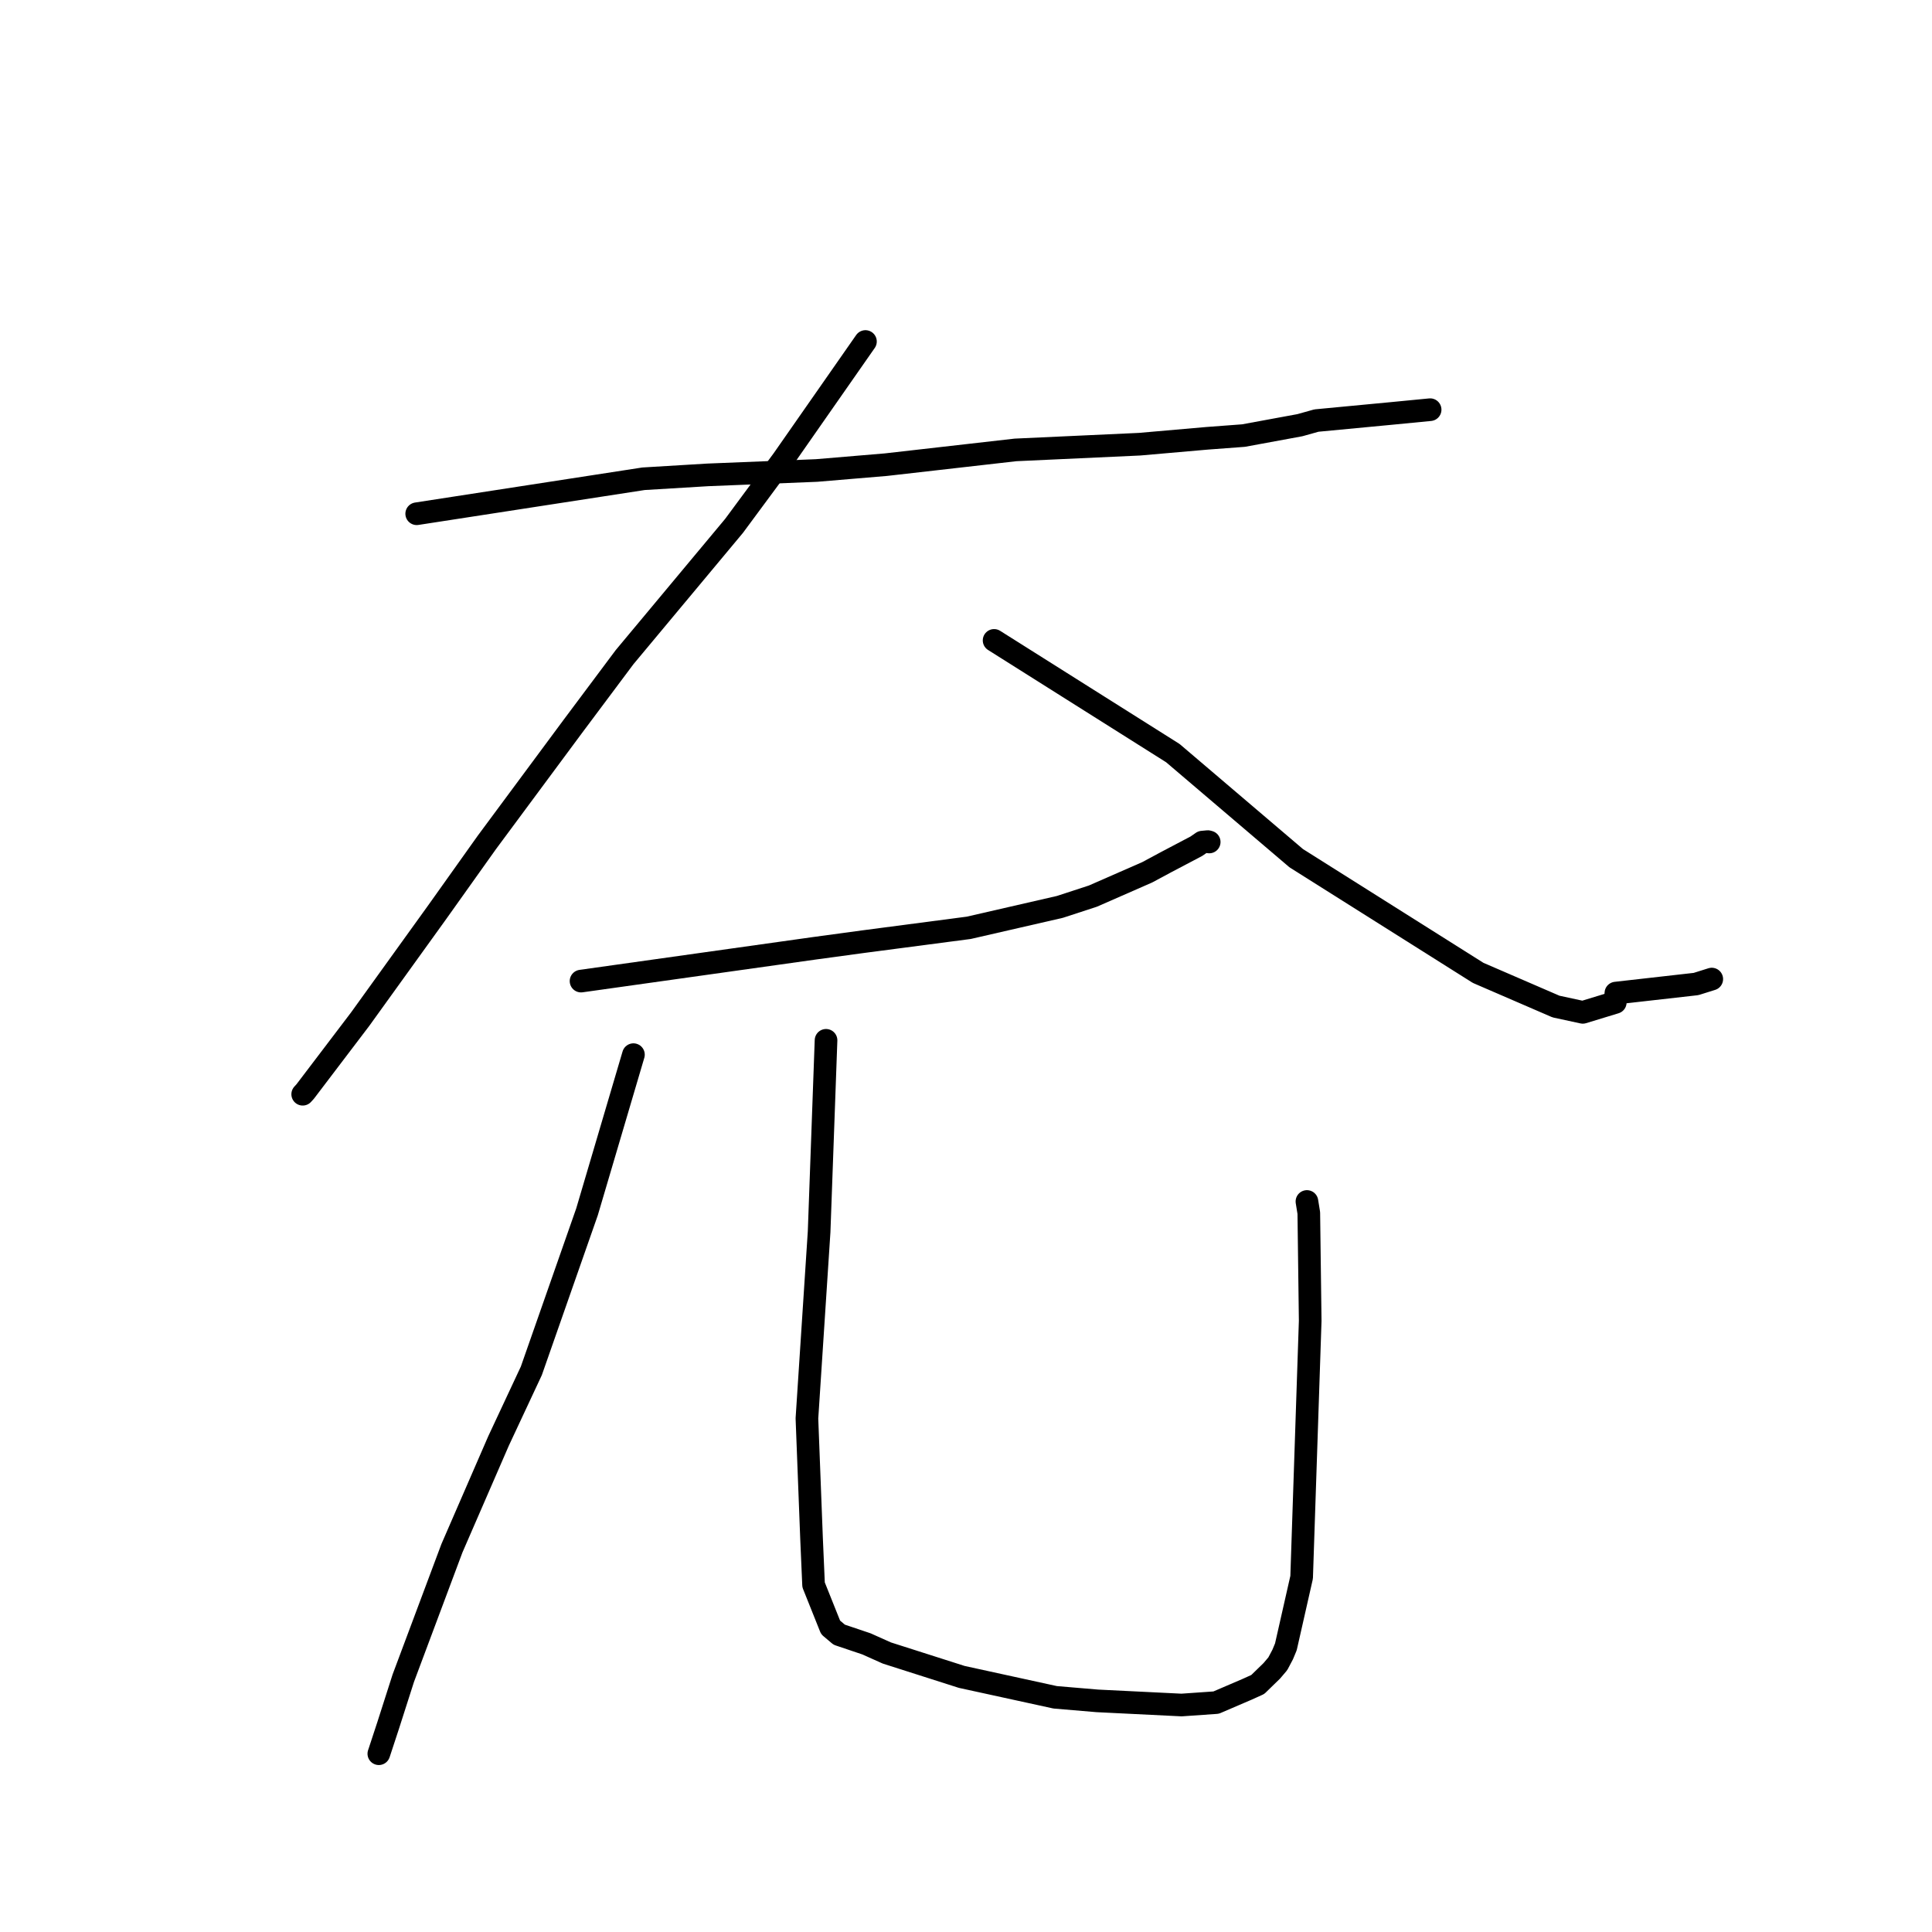 <?xml version="1.0" standalone="no"?>
    <svg width="256" height="256" xmlns="http://www.w3.org/2000/svg" version="1.1">
    <polyline stroke="black" stroke-width="3" stroke-linecap="round" fill="transparent" stroke-linejoin="round" points="55.215 68.074 70.242 65.756 85.268 63.438 93.785 62.924 108.207 62.342 117.396 61.57 134.564 59.615 151.007 58.858 159.95 58.077 164.771 57.716 172.239 56.341 174.438 55.726 184.347 54.786 189.361 54.299 189.444 54.291 189.479 54.287 189.499 54.285 " />
        <polyline stroke="black" stroke-width="3" stroke-linecap="round" fill="transparent" stroke-linejoin="round" points="114.677 45.252 109.203 53.095 103.73 60.937 97.268 69.678 82.761 87.075 75.896 96.259 64.503 111.635 57.873 120.951 47.722 135.046 40.441 144.63 40.136 144.964 40.11 144.992 " />
        <polyline stroke="black" stroke-width="3" stroke-linecap="round" fill="transparent" stroke-linejoin="round" points="131.723 84.856 143.566 92.324 155.409 99.791 171.757 113.715 195.858 128.909 206.178 133.373 209.729 134.14 214.032 132.827 214.112 131.589 224.733 130.387 226.818 129.733 " />
        <polyline stroke="black" stroke-width="3" stroke-linecap="round" fill="transparent" stroke-linejoin="round" points="76.991 130 92.466 127.825 107.941 125.65 114.397 124.773 128.367 122.94 140.438 120.169 144.815 118.739 152.012 115.585 154.541 114.226 158.526 112.129 159.308 111.587 160.038 111.518 160.226 111.568 " />
        <polyline stroke="black" stroke-width="3" stroke-linecap="round" fill="transparent" stroke-linejoin="round" points="83.933 139.747 80.86 150.156 77.786 160.565 70.405 181.643 66.06 190.931 59.883 205.148 53.438 222.367 51.441 228.603 50.211 232.343 50.197 232.377 " />
        <polyline stroke="black" stroke-width="3" stroke-linecap="round" fill="transparent" stroke-linejoin="round" points="109.454 137.848 108.996 150.534 108.537 163.219 106.922 187.953 107.534 203.861 107.802 209.996 110.061 215.642 111.202 216.606 114.811 217.822 117.508 219.03 127.437 222.199 139.818 224.902 145.395 225.374 156.56 225.923 161.139 225.605 165.231 223.849 166.659 223.203 168.521 221.393 169.315 220.456 169.964 219.229 170.386 218.212 172.473 209 173.608 175.021 173.423 160.727 173.176 159.203 " />
        </svg>